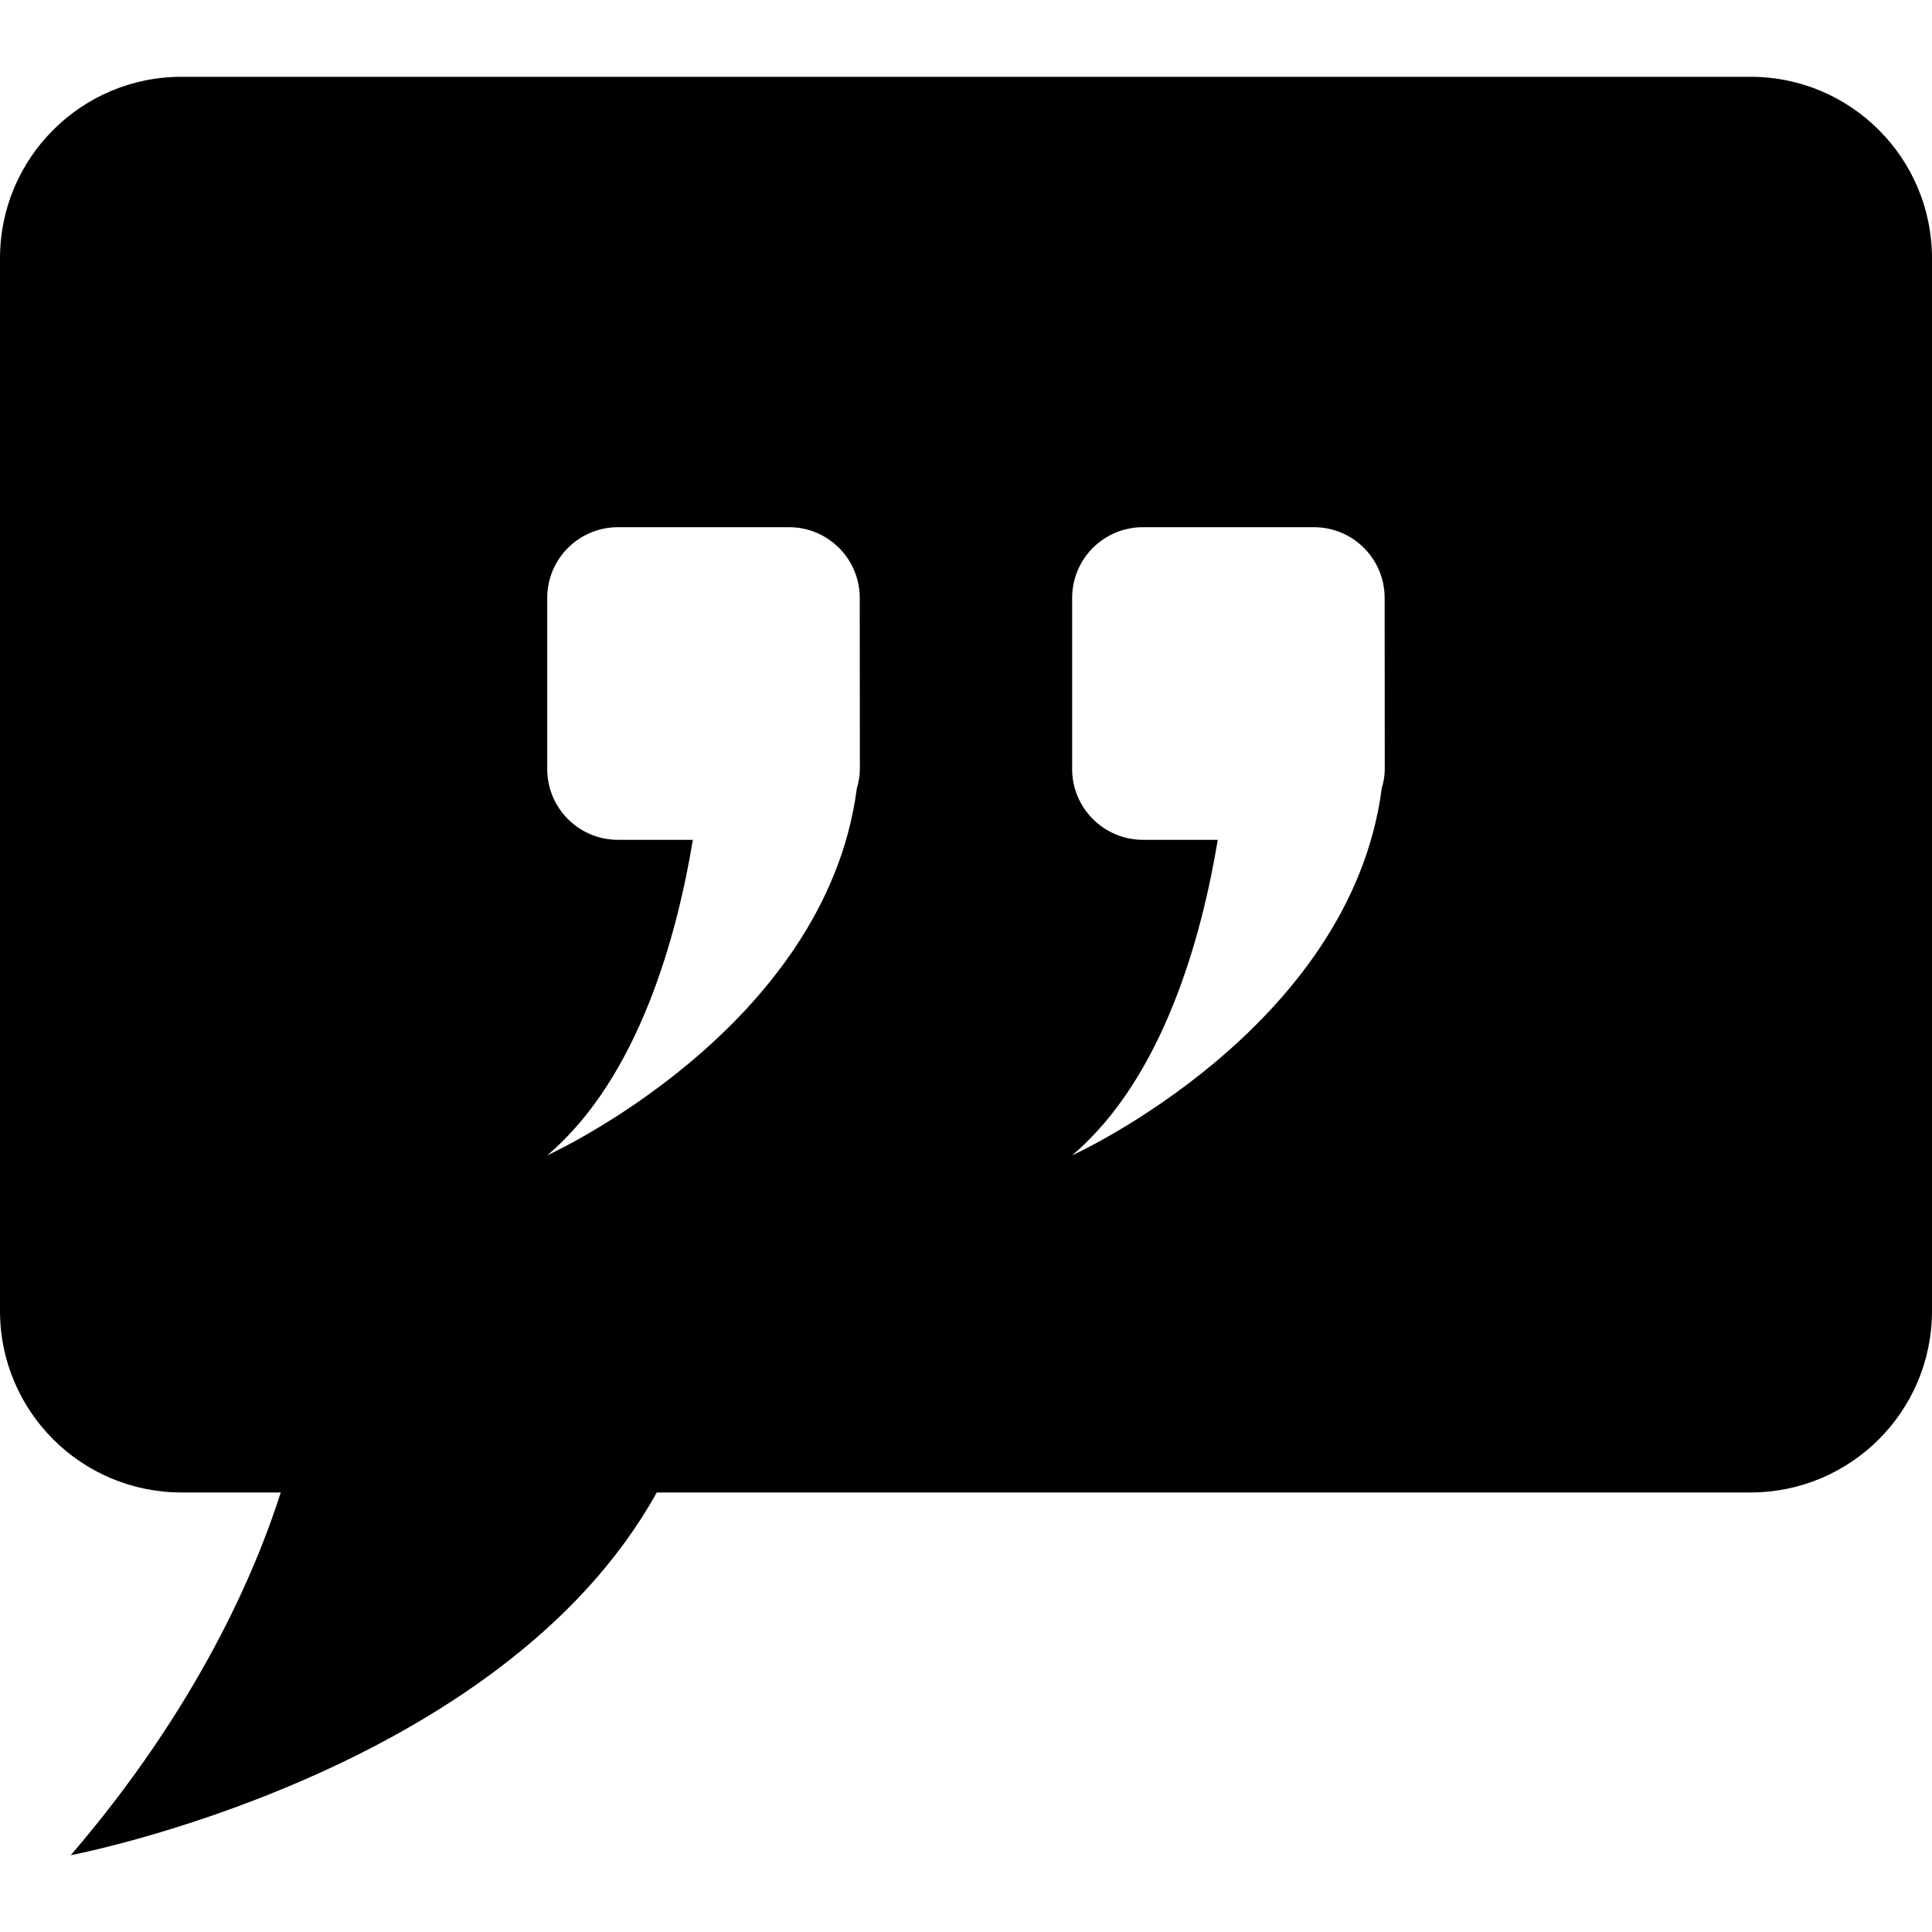<?xml version="1.0" encoding="UTF-8" standalone="no"?>
<svg
  version="1.1"
  id="forum_quote"
  xmlns="http://www.w3.org/2000/svg"
  xmlns:xlink="http://www.w3.org/1999/xlink"
  viewBox="0 0 16 16">
  <path
     d="M 14.497,0.636 H 1.503 C 0.673,0.636 0,1.309 0,2.139 v 8.718 c 0,0.83 0.673,1.503 1.503,1.503
     H 2.325 c -0.205,0.645 -0.682,1.773 -1.739,3.004 0,0 3.563,-0.676 4.853,-3.004 h 9.058
     C 15.327,12.36 16,11.687 16,10.857 V 2.139 C 16,1.309 15.327,0.636 14.497,0.636 Z M 7.121,6.369
     c 0,0.056 -0.01,0.108 -0.025,0.16 C 6.836,8.524 4.532,9.568 4.532,9.568 5.292,8.923 5.608,7.742 5.738,6.955
     H 5.118 c -0.324,0 -0.586,-0.262 -0.586,-0.586 V 4.952 c 0,-0.324 0.262,-0.586 0.586,-0.586 h 1.416
     c 0.324,0 0.586,0.262 0.586,0.586 z m 4.347,0 c 0,0.056 -0.01,0.108 -0.025,0.16
     C 11.183,8.524 8.879,9.568 8.879,9.568 9.639,8.923 9.955,7.743 10.085,6.955 H 9.465
     C 9.142,6.955 8.879,6.692 8.879,6.369 V 4.952 c 0,-0.324 0.262,-0.586 0.586,-0.586 h 1.416
     c 0.324,0 0.586,0.262 0.586,0.586 z"
  />
</svg>
